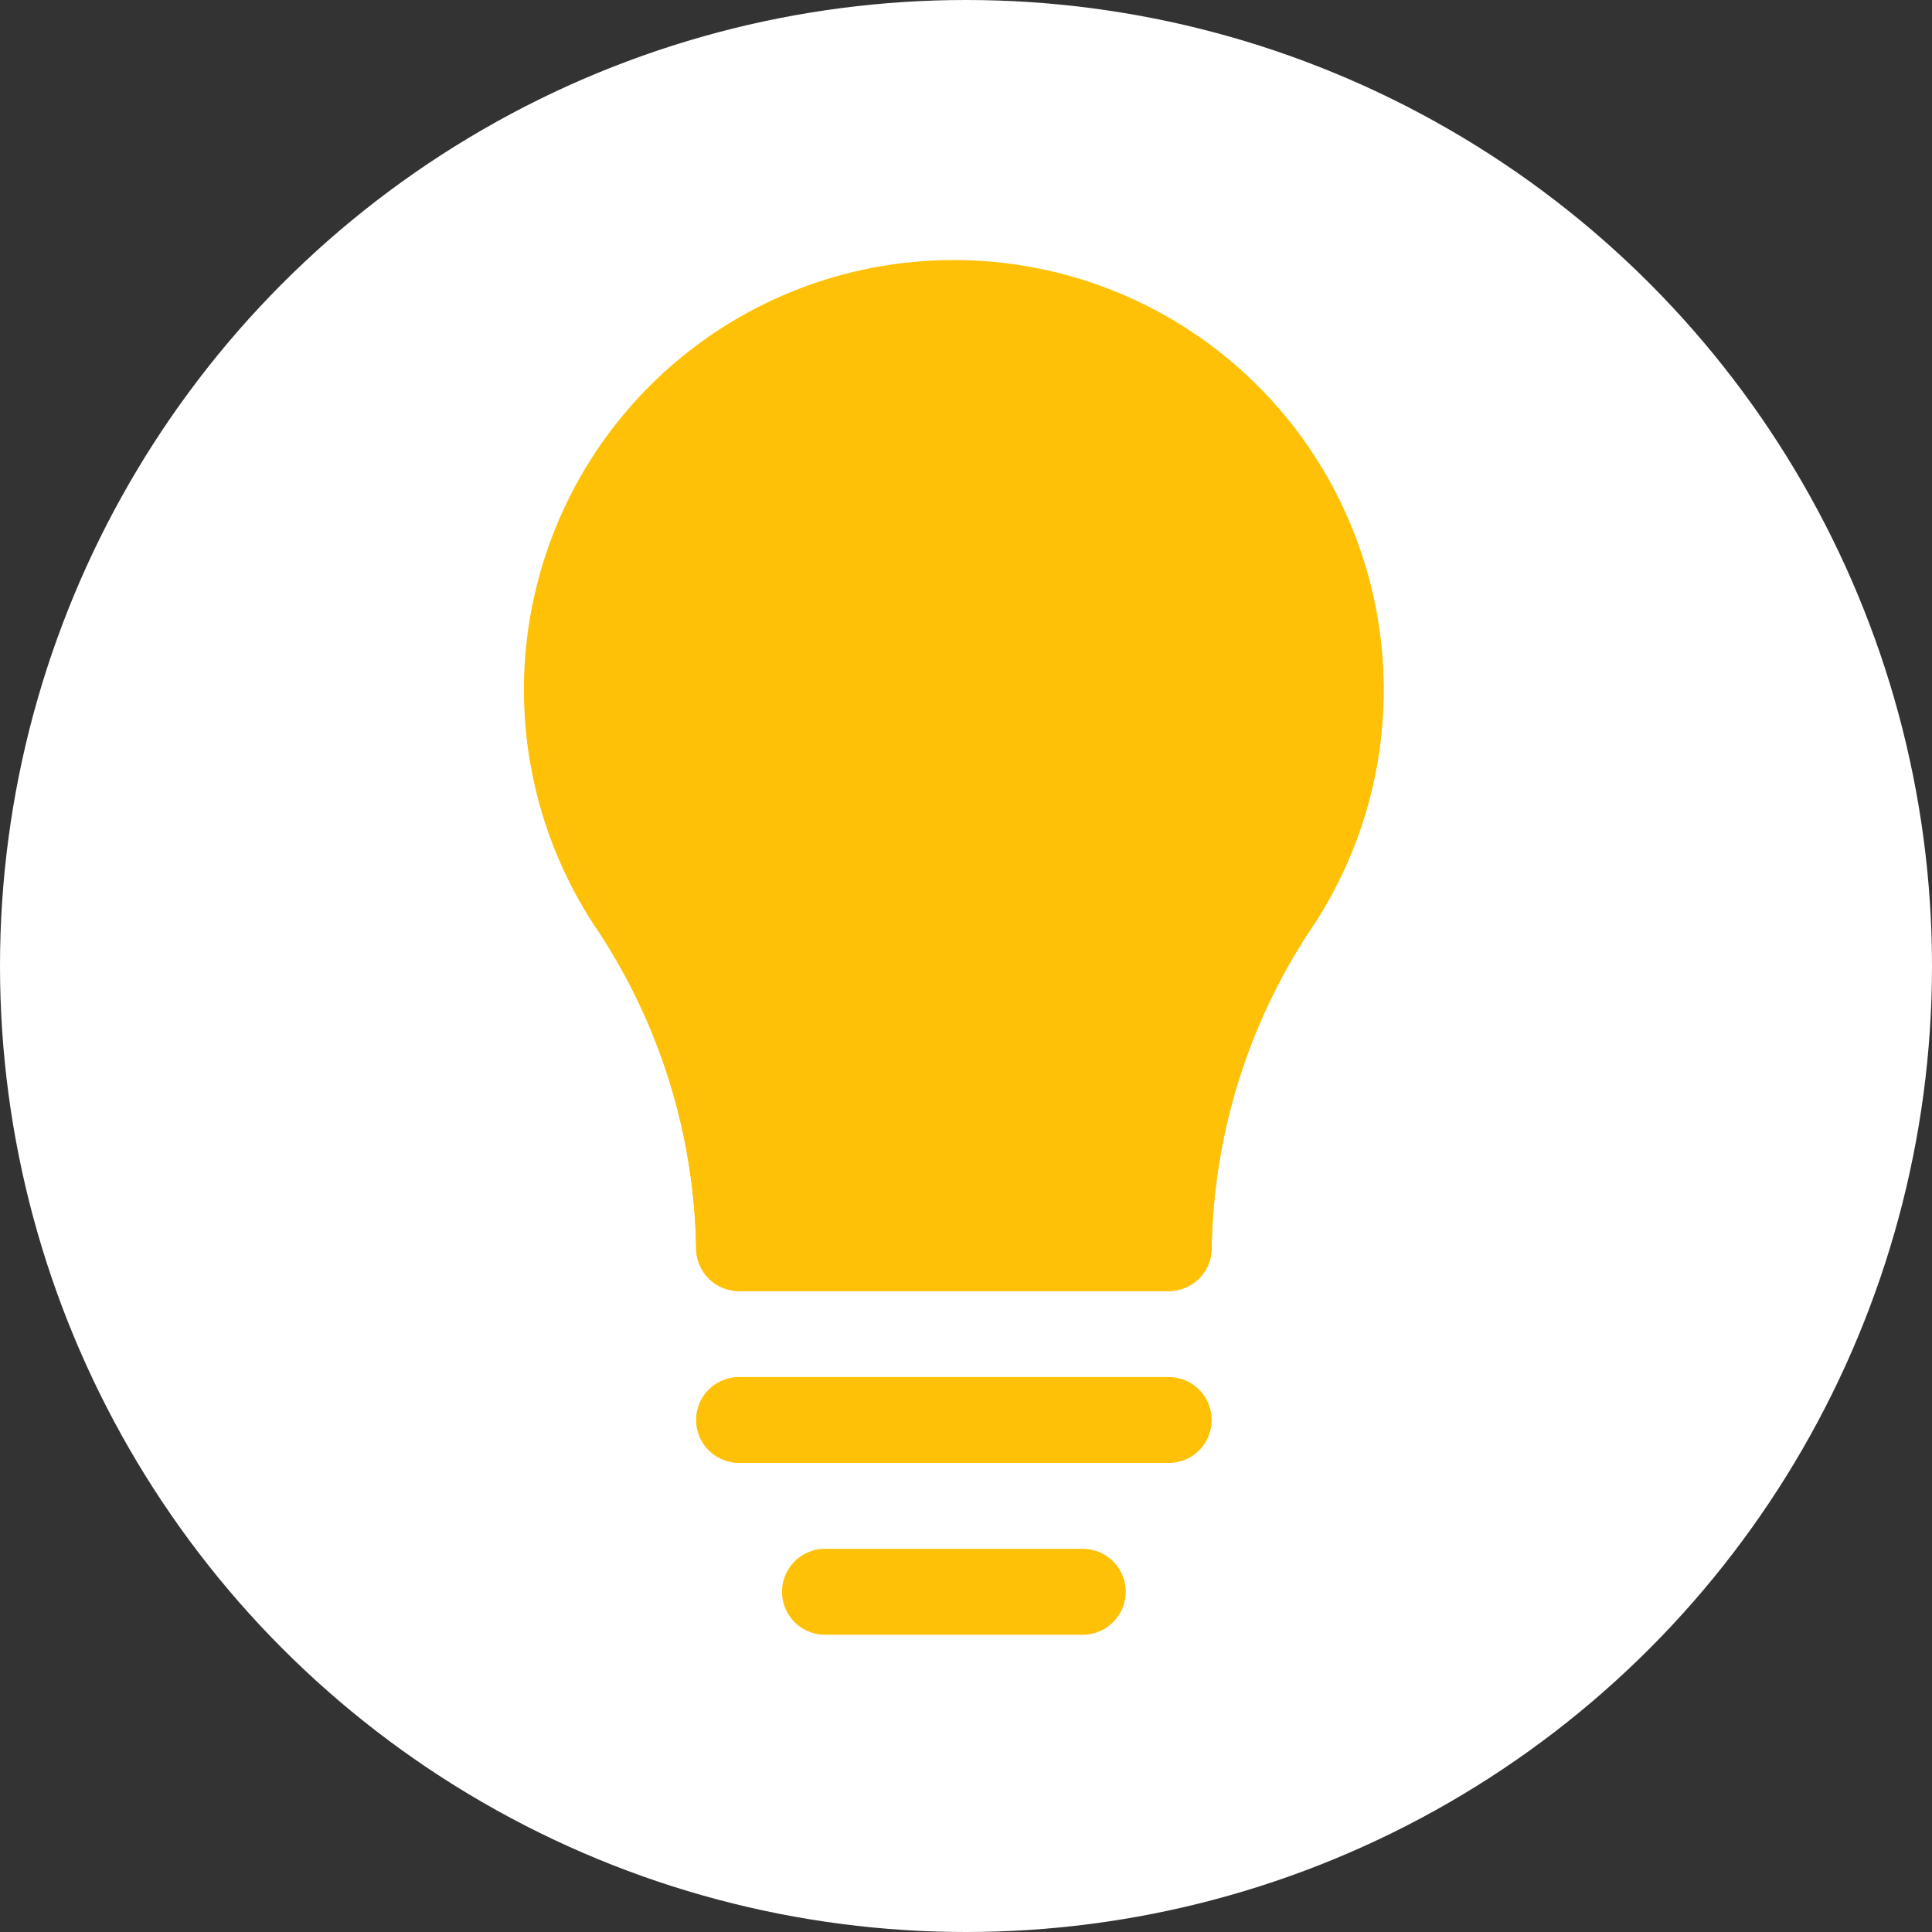 <svg xmlns="http://www.w3.org/2000/svg" width="52" height="52" viewBox="0 0 52 52">
  <rect x="0" y="0" width="52" height="52" fill="#333333" stroke="none"/>
  <g id="bulbnotif" transform="translate(-162 -210)">
    <circle id="Ellipse_14" data-name="Ellipse 14" cx="26" cy="26" r="26" transform="translate(162 210)" fill="#fff"/>
    <g id="lightbulb" transform="translate(80.213 217)">
      <path id="Path_249" data-name="Path 249" d="M107.461,0a11.562,11.562,0,0,0-9.685,17.892,15.972,15.972,0,0,1,2.747,8.7,1.156,1.156,0,0,0,1.156,1.156h11.563a1.156,1.156,0,0,0,1.156-1.156,16,16,0,0,1,2.745-8.7A11.563,11.563,0,0,0,107.461,0Z" transform="translate(0 0)" fill="#ffc107"/>
      <path id="Path_250" data-name="Path 250" d="M113.333,27.869H101.771a1.156,1.156,0,0,1-1.156-1.156,15.991,15.991,0,0,0-2.747-8.7,11.563,11.563,0,1,1,19.37,0,15.979,15.979,0,0,0-2.747,8.7A1.156,1.156,0,0,1,113.333,27.869Zm-10.448-2.313h9.333a18.578,18.578,0,0,1,3.083-8.813,9.25,9.25,0,1,0-15.494,0A18.558,18.558,0,0,1,102.885,25.557Z" transform="translate(-0.091 -0.119)" fill="#ffc107"/>
      <path id="Path_251" data-name="Path 251" d="M172.726,418.313H161.163a1.156,1.156,0,1,1,0-2.312h11.563a1.156,1.156,0,0,1,0,2.313Z" transform="translate(-59.484 -385.938)" fill="#ffc107"/>
      <path id="Path_252" data-name="Path 252" d="M200.1,482.312h-6.938a1.156,1.156,0,1,1,0-2.312H200.1a1.156,1.156,0,1,1,0,2.312Z" transform="translate(-89.171 -445.313)" fill="#ffc107"/>
    </g>
  </g>
</svg>
